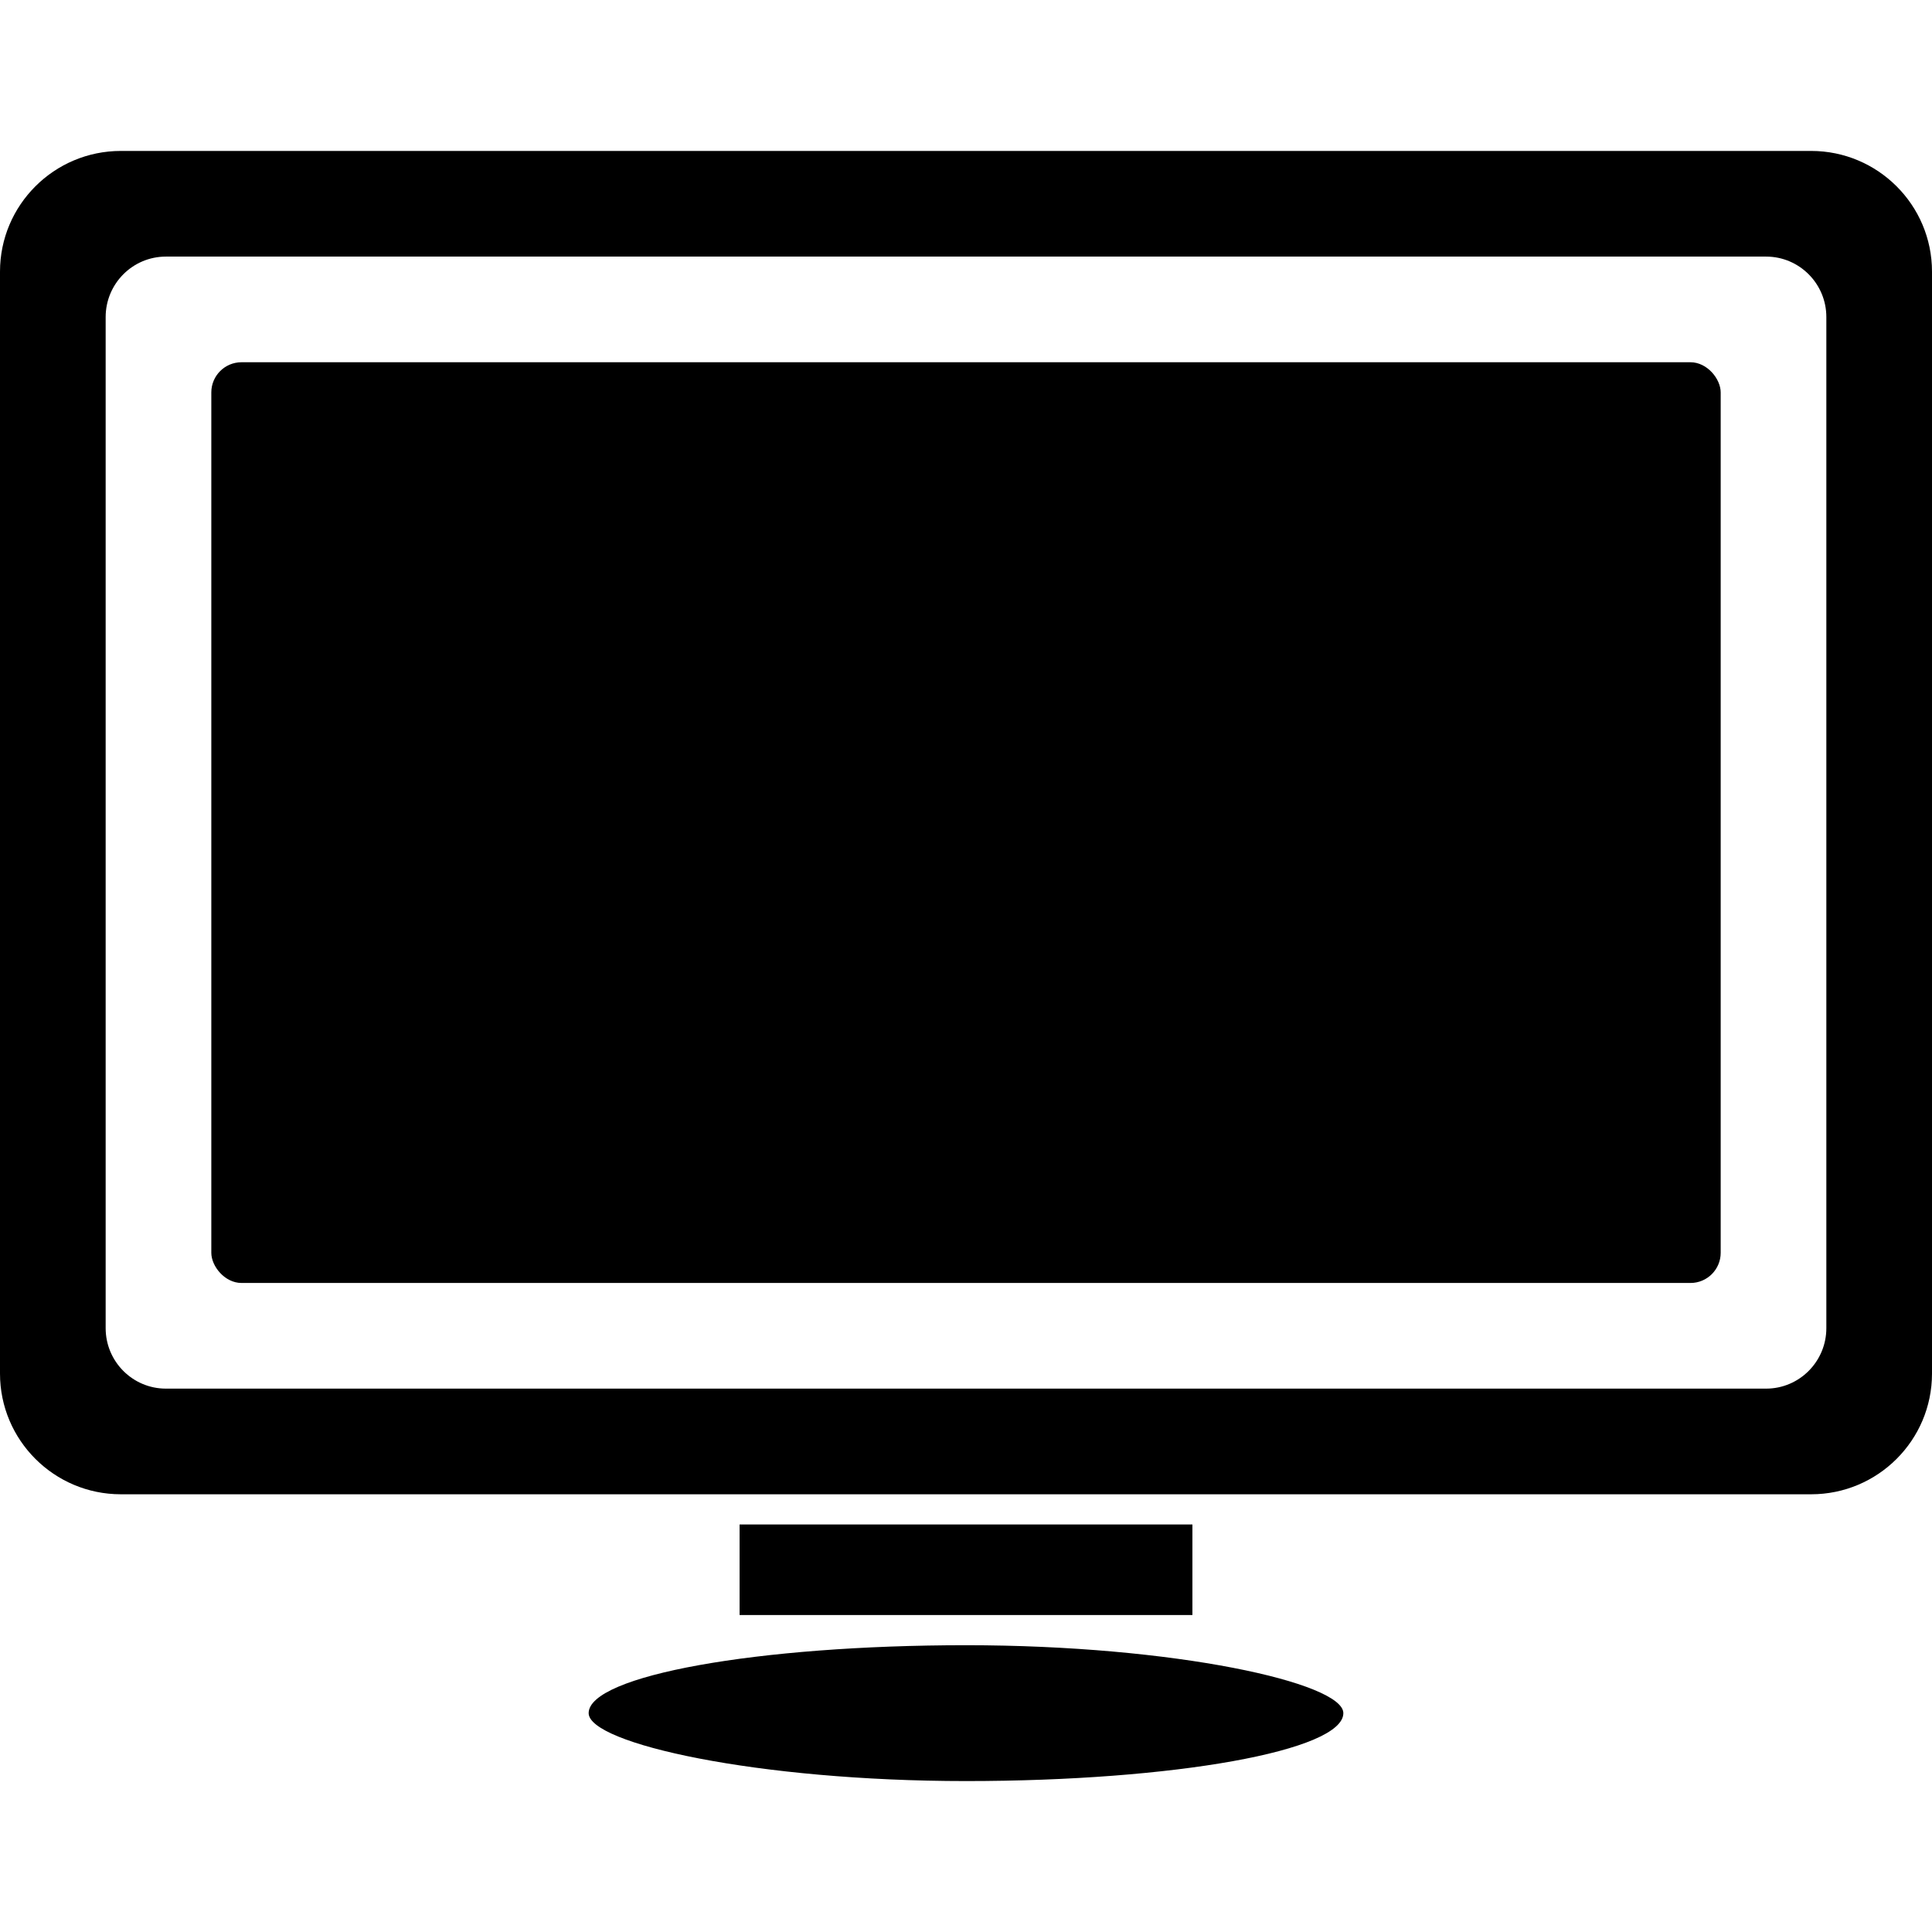 <?xml version="1.0" encoding="UTF-8" standalone="no"?>
<svg width="128px" height="128px" viewBox="0 0 128 128" version="1.1" xmlns="http://www.w3.org/2000/svg" xmlns:xlink="http://www.w3.org/1999/xlink" xmlns:sketch="http://www.bohemiancoding.com/sketch/ns">
    <!-- Generator: Sketch 3.0.4 (8054) - http://www.bohemiancoding.com/sketch -->
    <title>computer</title>
    <desc>Created with Sketch.</desc>
    <defs></defs>
    <g id="Page-1" stroke="none" stroke-width="1" fill="none" fill-rule="evenodd" sketch:type="MSPage">
        <g id="computer" sketch:type="MSArtboardGroup" fill="#000000">
            <path d="M8.007,10 C3.585,10 0,13.585 0,17.996 L0,91.004 C0,95.42 3.591,99 8.007,99 L119.993,99 C124.415,99 128,95.415 128,91.004 L128,17.996 C128,13.58 124.409,10 119.993,10 L8.007,10 L8.007,10 Z M10.99,17 C8.787,17 7,18.798 7,21.006 L7,87.994 C7,90.207 8.791,92 10.99,92 L117.01,92 C119.213,92 121,90.202 121,87.994 L121,21.006 C121,18.793 119.209,17 117.01,17 L10.99,17 L10.99,17 Z" id="Rectangle-1" sketch:type="MSShapeGroup"></path>
            <rect id="Rectangle-3" sketch:type="MSShapeGroup" x="14" y="24" width="100" height="61" rx="2"></rect>
            <rect id="Rectangle-2" sketch:type="MSShapeGroup" x="39" y="109" width="50" height="9" rx="40"></rect>
            <rect id="Rectangle-3" sketch:type="MSShapeGroup" x="49" y="101" width="30" height="6"></rect>
        </g>
    </g>
</svg>